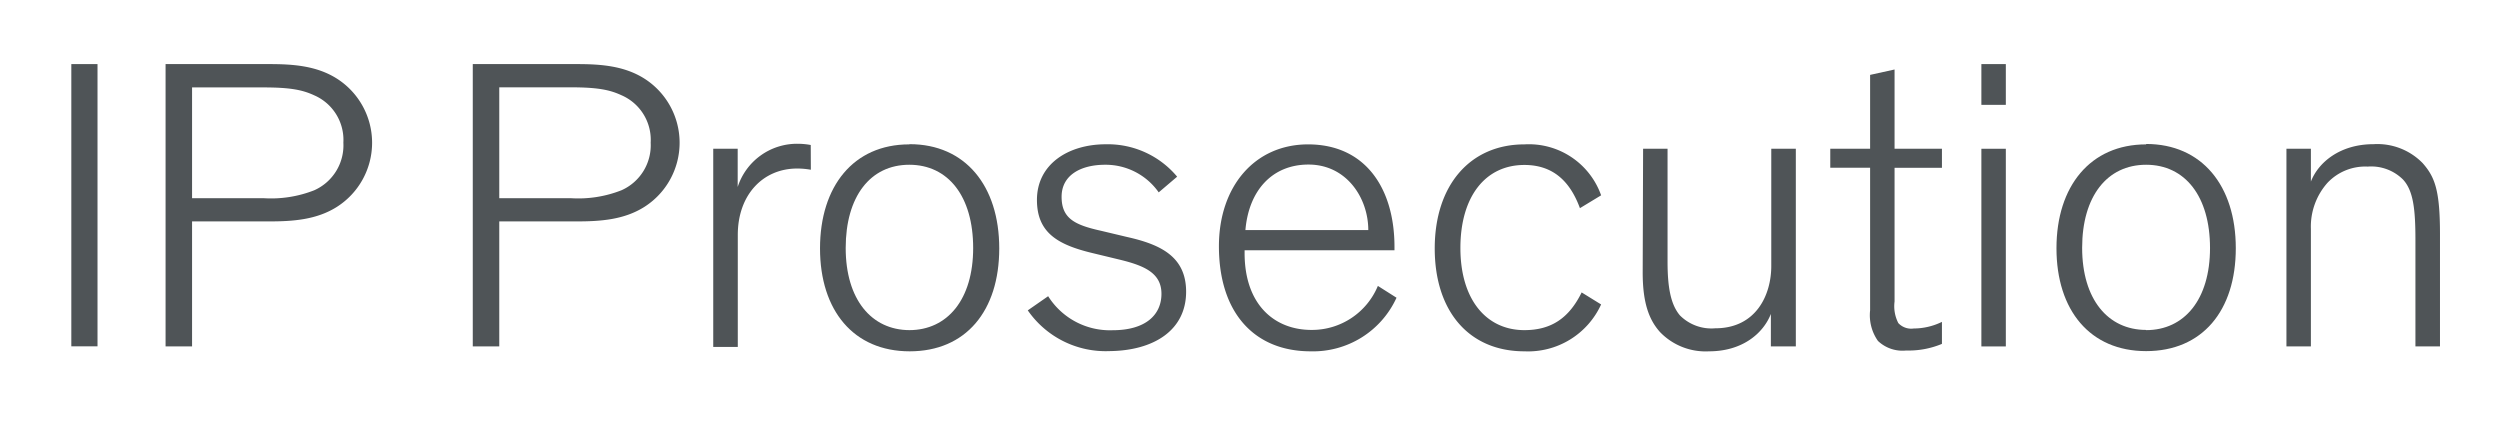 <svg xmlns="http://www.w3.org/2000/svg" viewBox="0 0 245.36 41.5"><title>deris-ip-prosecution_2</title><g id="Layer_2" data-name="Layer 2"><g id="Layer_1-2" data-name="Layer 1"><rect x="7" y="6.29" width="2.57" height="27.7" style="fill:#4f5457"/><path d="M18.85,19.45h7a11.55,11.55,0,0,0,5-.78A4.83,4.83,0,0,0,33.7,14a4.77,4.77,0,0,0-2.85-4.64c-1.14-.53-2.32-.78-5-.78h-7Zm0,2.28V34h-2.6V6.29H26.43c2.32,0,4.64.16,6.64,1.43a7.46,7.46,0,0,1,0,12.58c-2,1.27-4.32,1.43-6.64,1.43Z" style="fill:#4f5457"/><path d="M49,19.45h7a11.55,11.55,0,0,0,5-.78A4.83,4.83,0,0,0,63.86,14,4.77,4.77,0,0,0,61,9.35c-1.14-.53-2.32-.78-5-.78H49Zm0,2.28V34H46.4V6.29H56.61c2.32,0,4.64.16,6.64,1.43a7.46,7.46,0,0,1,0,12.58c-2,1.27-4.32,1.43-6.64,1.43Z" style="fill:#4f5457"/><path d="M79.58,16.66a7.67,7.67,0,0,0-1.34-.12c-3.38,0-5.83,2.6-5.83,6.51v11H70V14.6h2.4v3.75a6.12,6.12,0,0,1,5.87-4.24,7.15,7.15,0,0,1,1.3.12Z" style="fill:#4f5457"/><path d="M89.24,32.4c3.74,0,6.27-3,6.27-8.06s-2.44-8.17-6.27-8.17S83,19.29,83,24.34s2.53,8.06,6.28,8.06m0-18.25c5.45,0,8.79,4.08,8.79,10.23s-3.29,10.1-8.79,10.1-8.8-4-8.8-10.1,3.29-10.21,8.75-10.21" style="fill:#4f5457"/><path d="M113.72,18.88a6.36,6.36,0,0,0-5.26-2.71c-2.36,0-4.27,1-4.27,3.14s1.3,2.77,3.87,3.34l2.56.61c3.26.73,5.79,1.91,5.79,5.37,0,3.79-3.18,5.79-7.54,5.83a9.3,9.3,0,0,1-8-4l2-1.39a7.16,7.16,0,0,0,6.32,3.34c3.25,0,4.8-1.51,4.8-3.58s-1.75-2.77-4.07-3.34l-2.69-.65c-3.42-.82-5.46-2-5.46-5.22,0-3.5,3.06-5.46,6.76-5.46a8.87,8.87,0,0,1,7,3.18Z" style="fill:#4f5457"/><path d="M122.23,22.58h12.06c0-3.13-2.12-6.43-5.87-6.43-3.54,0-5.86,2.52-6.19,6.43m14.83,6.64a9,9,0,0,1-8.43,5.26c-5.46,0-9-3.71-9-10.31,0-5.9,3.54-10,8.75-10,5.63,0,8.48,4.32,8.48,10.06v.33H122.15v.28c0,5.06,2.93,7.54,6.56,7.54a7,7,0,0,0,6.52-4.32Z" style="fill:#4f5457"/><path d="M155.06,20.43c-1-2.73-2.72-4.24-5.45-4.24-3.83,0-6.28,3.1-6.28,8.15s2.53,8.06,6.28,8.06c2.68,0,4.4-1.22,5.62-3.7l1.91,1.18a7.88,7.88,0,0,1-7.53,4.6c-5.42,0-8.8-3.91-8.8-10.1s3.46-10.21,8.8-10.21a7.52,7.52,0,0,1,7.53,5Z" style="fill:#4f5457"/><path d="M161.26,14.6h2.4V25.66c0,2.44.28,4.2,1.22,5.3a4.36,4.36,0,0,0,3.46,1.26c4,0,5.5-3.26,5.5-6.11V14.6h2.41V34H173.8V30.81c-.73,1.88-2.77,3.67-6.07,3.67a6.21,6.21,0,0,1-4.8-1.88c-1.1-1.22-1.71-2.89-1.71-5.86Z" style="fill:#4f5457"/><path d="M179.63,14.6h3.91V7.35l2.4-.53V14.6h4.65v1.87h-4.65V29.59a3.61,3.61,0,0,0,.37,2.12,1.73,1.73,0,0,0,1.51.53,6.36,6.36,0,0,0,2.77-.65v2.16a8.49,8.49,0,0,1-3.51.65,3.49,3.49,0,0,1-2.77-.94,4.38,4.38,0,0,1-.77-3v-14h-3.91Z" style="fill:#4f5457"/><path d="M196.86,34h-2.4V14.6h2.4Zm0-23.71h-2.4v-4h2.4Z" style="fill:#4f5457"/><path d="M210.63,32.4c3.75,0,6.27-3,6.27-8.06s-2.44-8.17-6.27-8.17-6.28,3.1-6.28,8.15,2.53,8.06,6.28,8.06m0-18.25c5.46,0,8.8,4.08,8.8,10.23s-3.3,10.1-8.8,10.1-8.8-4-8.8-10.1,3.34-10.19,8.8-10.19" style="fill:#4f5457"/><path d="M239.47,34h-2.41V23.56c0-3-.2-4.84-1.22-5.94a4.42,4.42,0,0,0-3.46-1.27,5.1,5.1,0,0,0-3.95,1.59,6.47,6.47,0,0,0-1.63,4.52V34h-2.4V14.6h2.4v3.22c.73-1.88,2.85-3.67,6.15-3.67A6.21,6.21,0,0,1,237.76,16c1.22,1.38,1.71,2.69,1.71,7Z" style="fill:#4f5457"/><rect width="245.36" height="41.5" style="fill:none"/></g></g></svg>